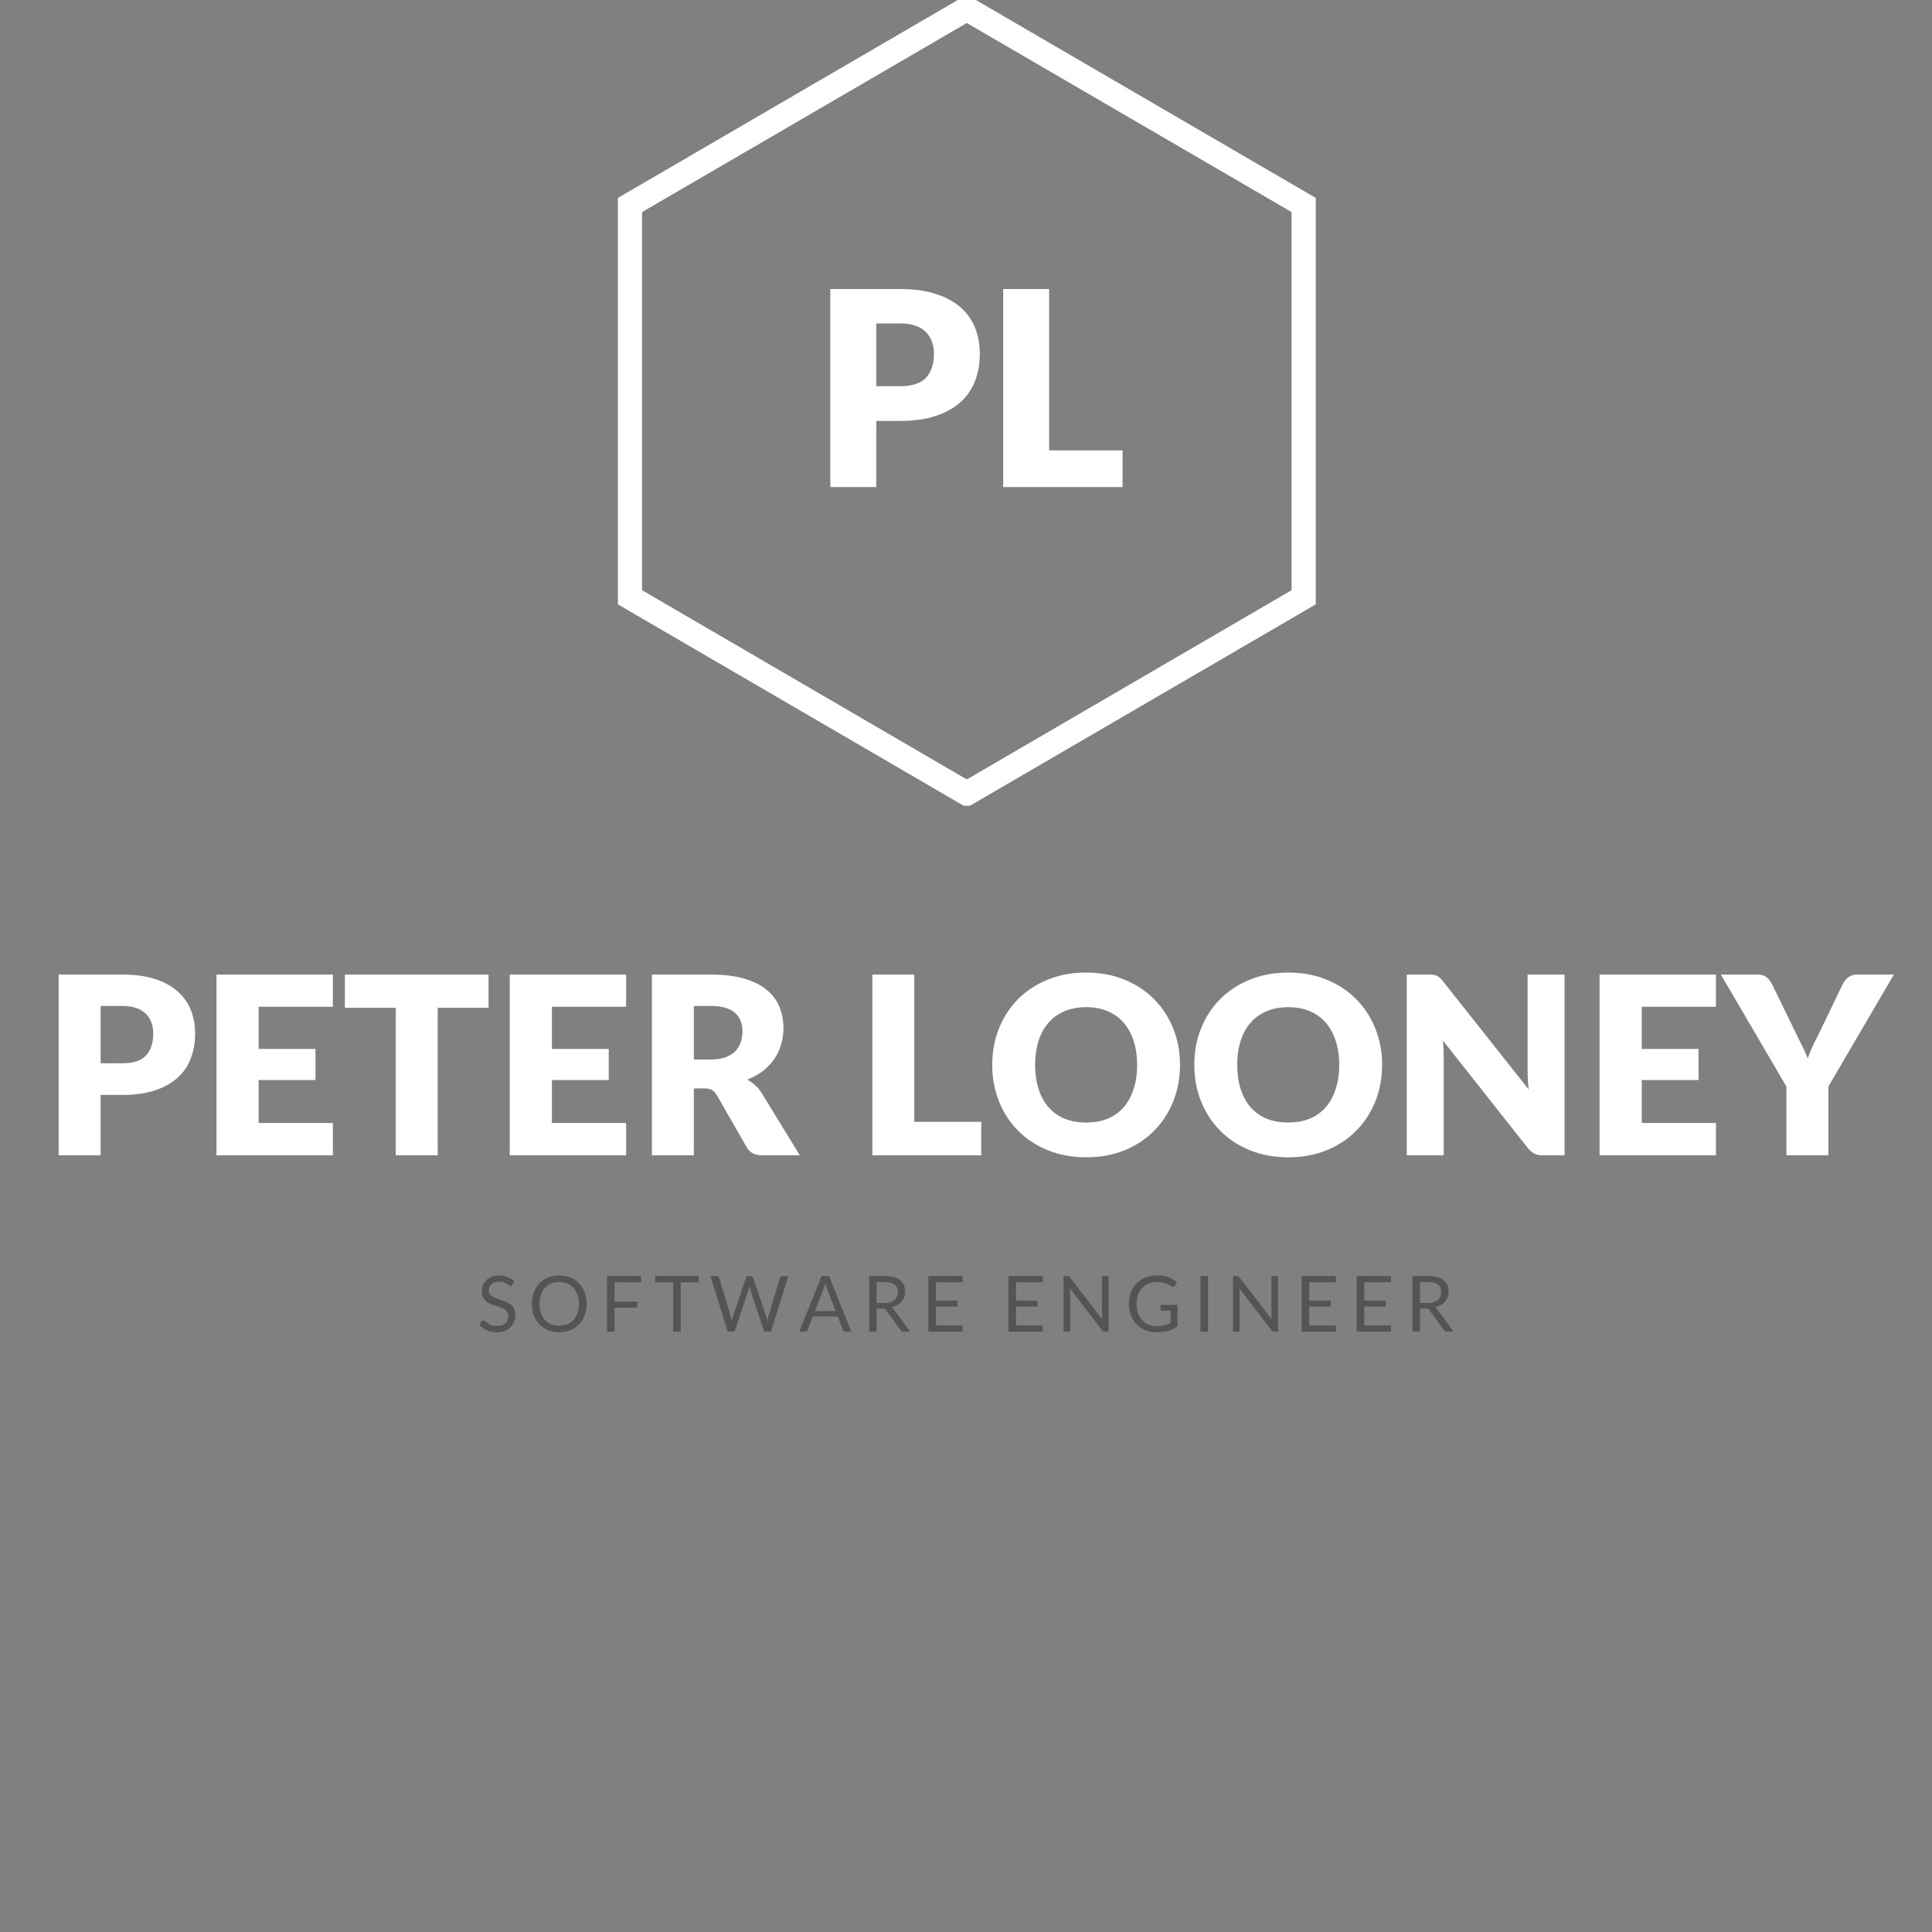 <?xml version="1.0" encoding="UTF-8"?>
<svg xmlns="http://www.w3.org/2000/svg" xmlns:xlink="http://www.w3.org/1999/xlink" width="375pt" height="375pt" viewBox="0 0 375 375" version="1.2">
<rect x="0" y="0" width="375" height="375" fill="#808080" stroke="none"/>
<defs>
<g>
<symbol overflow="visible" id="glyph0-0">
<path style="stroke:none;" d="M 6.062 -30.391 C 7.156 -31.234 8.383 -31.93 9.75 -32.484 C 11.125 -33.047 12.738 -33.328 14.594 -33.328 C 15.957 -33.328 17.16 -33.148 18.203 -32.797 C 19.254 -32.441 20.141 -31.945 20.859 -31.312 C 21.586 -30.676 22.133 -29.91 22.5 -29.016 C 22.875 -28.117 23.062 -27.129 23.062 -26.047 C 23.062 -25.078 22.945 -24.238 22.719 -23.531 C 22.488 -22.832 22.203 -22.227 21.859 -21.719 C 21.516 -21.207 21.133 -20.766 20.719 -20.391 C 20.312 -20.023 19.91 -19.68 19.516 -19.359 C 19.129 -19.047 18.785 -18.738 18.484 -18.438 C 18.191 -18.145 17.992 -17.812 17.891 -17.438 L 17.172 -15.062 L 11.578 -15.062 L 11 -18.016 C 10.863 -18.703 10.879 -19.285 11.047 -19.766 C 11.211 -20.254 11.461 -20.688 11.797 -21.062 C 12.129 -21.445 12.508 -21.789 12.938 -22.094 C 13.375 -22.406 13.781 -22.727 14.156 -23.062 C 14.531 -23.395 14.844 -23.754 15.094 -24.141 C 15.352 -24.523 15.484 -24.988 15.484 -25.531 C 15.484 -25.938 15.367 -26.273 15.141 -26.547 C 14.91 -26.828 14.477 -26.969 13.844 -26.969 C 13.281 -26.969 12.816 -26.922 12.453 -26.828 C 12.086 -26.742 11.766 -26.645 11.484 -26.531 C 11.211 -26.414 10.957 -26.312 10.719 -26.219 C 10.488 -26.133 10.211 -26.094 9.891 -26.094 C 9.141 -26.094 8.586 -26.41 8.234 -27.047 Z M 9.875 -8.734 C 9.875 -9.316 9.977 -9.859 10.188 -10.359 C 10.395 -10.859 10.691 -11.289 11.078 -11.656 C 11.461 -12.031 11.91 -12.32 12.422 -12.531 C 12.93 -12.738 13.492 -12.844 14.109 -12.844 C 14.691 -12.844 15.238 -12.738 15.75 -12.531 C 16.258 -12.32 16.703 -12.031 17.078 -11.656 C 17.461 -11.289 17.766 -10.859 17.984 -10.359 C 18.203 -9.859 18.312 -9.316 18.312 -8.734 C 18.312 -8.148 18.203 -7.609 17.984 -7.109 C 17.766 -6.609 17.461 -6.172 17.078 -5.797 C 16.703 -5.43 16.258 -5.141 15.75 -4.922 C 15.238 -4.711 14.691 -4.609 14.109 -4.609 C 13.492 -4.609 12.93 -4.711 12.422 -4.922 C 11.91 -5.141 11.461 -5.43 11.078 -5.797 C 10.691 -6.172 10.395 -6.609 10.188 -7.109 C 9.977 -7.609 9.875 -8.148 9.875 -8.734 Z M 1.062 -38.438 L 28.578 -38.438 L 28.578 0 L 1.062 0 Z M 3.094 -2.109 L 26.281 -2.109 L 26.281 -36.328 L 3.094 -36.328 Z M 3.094 -2.109 "/>
</symbol>
<symbol overflow="visible" id="glyph0-1">
<path style="stroke:none;" d="M 17.281 -19.578 C 19.602 -19.578 21.273 -20.129 22.297 -21.234 C 23.316 -22.348 23.828 -23.895 23.828 -25.875 C 23.828 -26.758 23.691 -27.562 23.422 -28.281 C 23.16 -29 22.758 -29.617 22.219 -30.141 C 21.688 -30.66 21.008 -31.062 20.188 -31.344 C 19.375 -31.625 18.406 -31.766 17.281 -31.766 L 12.641 -31.766 L 12.641 -19.578 Z M 17.281 -38.438 C 19.988 -38.438 22.312 -38.113 24.25 -37.469 C 26.195 -36.832 27.801 -35.953 29.062 -34.828 C 30.32 -33.703 31.25 -32.375 31.844 -30.844 C 32.438 -29.312 32.734 -27.656 32.734 -25.875 C 32.734 -23.957 32.426 -22.195 31.812 -20.594 C 31.195 -19 30.254 -17.629 28.984 -16.484 C 27.723 -15.348 26.117 -14.457 24.172 -13.812 C 22.234 -13.164 19.938 -12.844 17.281 -12.844 L 12.641 -12.844 L 12.641 0 L 3.719 0 L 3.719 -38.438 Z M 17.281 -38.438 "/>
</symbol>
<symbol overflow="visible" id="glyph0-2">
<path style="stroke:none;" d="M 26.891 -7.125 L 26.891 0 L 3.719 0 L 3.719 -38.438 L 12.641 -38.438 L 12.641 -7.125 Z M 26.891 -7.125 "/>
</symbol>
<symbol overflow="visible" id="glyph1-0">
<path style="stroke:none;" d="M 5.531 -27.734 C 6.531 -28.504 7.656 -29.141 8.906 -29.641 C 10.156 -30.148 11.625 -30.406 13.312 -30.406 C 14.562 -30.406 15.664 -30.242 16.625 -29.922 C 17.582 -29.609 18.391 -29.16 19.047 -28.578 C 19.703 -28.004 20.195 -27.305 20.531 -26.484 C 20.875 -25.672 21.047 -24.766 21.047 -23.766 C 21.047 -22.879 20.941 -22.113 20.734 -21.469 C 20.523 -20.832 20.266 -20.281 19.953 -19.812 C 19.641 -19.352 19.289 -18.953 18.906 -18.609 C 18.531 -18.273 18.164 -17.961 17.812 -17.672 C 17.457 -17.379 17.145 -17.098 16.875 -16.828 C 16.602 -16.555 16.422 -16.254 16.328 -15.922 L 15.672 -13.75 L 10.562 -13.75 L 10.047 -16.453 C 9.91 -17.078 9.922 -17.609 10.078 -18.047 C 10.234 -18.484 10.461 -18.875 10.766 -19.219 C 11.066 -19.57 11.414 -19.891 11.812 -20.172 C 12.207 -20.453 12.578 -20.742 12.922 -21.047 C 13.266 -21.348 13.551 -21.676 13.781 -22.031 C 14.02 -22.383 14.141 -22.812 14.141 -23.312 C 14.141 -23.676 14.035 -23.984 13.828 -24.234 C 13.617 -24.484 13.223 -24.609 12.641 -24.609 C 12.129 -24.609 11.703 -24.566 11.359 -24.484 C 11.023 -24.398 10.734 -24.305 10.484 -24.203 C 10.234 -24.098 10 -24.004 9.781 -23.922 C 9.57 -23.848 9.32 -23.812 9.031 -23.812 C 8.344 -23.812 7.836 -24.102 7.516 -24.688 Z M 9 -7.969 C 9 -8.5 9.094 -8.992 9.281 -9.453 C 9.477 -9.91 9.754 -10.305 10.109 -10.641 C 10.461 -10.973 10.875 -11.234 11.344 -11.422 C 11.812 -11.617 12.32 -11.719 12.875 -11.719 C 13.406 -11.719 13.906 -11.617 14.375 -11.422 C 14.844 -11.234 15.25 -10.973 15.594 -10.641 C 15.938 -10.305 16.207 -9.91 16.406 -9.453 C 16.602 -8.992 16.703 -8.5 16.703 -7.969 C 16.703 -7.438 16.602 -6.941 16.406 -6.484 C 16.207 -6.023 15.938 -5.629 15.594 -5.297 C 15.25 -4.961 14.844 -4.695 14.375 -4.5 C 13.906 -4.312 13.406 -4.219 12.875 -4.219 C 12.32 -4.219 11.812 -4.312 11.344 -4.5 C 10.875 -4.695 10.461 -4.961 10.109 -5.297 C 9.754 -5.629 9.477 -6.023 9.281 -6.484 C 9.094 -6.941 9 -7.438 9 -7.969 Z M 0.969 -35.078 L 26.078 -35.078 L 26.078 0 L 0.969 0 Z M 2.812 -1.922 L 23.984 -1.922 L 23.984 -33.156 L 2.812 -33.156 Z M 2.812 -1.922 "/>
</symbol>
<symbol overflow="visible" id="glyph1-1">
<path style="stroke:none;" d="M 15.766 -17.859 C 17.891 -17.859 19.414 -18.363 20.344 -19.375 C 21.281 -20.395 21.75 -21.812 21.75 -23.625 C 21.75 -24.426 21.625 -25.156 21.375 -25.812 C 21.133 -26.469 20.77 -27.031 20.281 -27.5 C 19.789 -27.977 19.172 -28.344 18.422 -28.594 C 17.68 -28.852 16.797 -28.984 15.766 -28.984 L 11.531 -28.984 L 11.531 -17.859 Z M 15.766 -35.078 C 18.242 -35.078 20.367 -34.785 22.141 -34.203 C 23.91 -33.617 25.367 -32.812 26.516 -31.781 C 27.672 -30.75 28.52 -29.535 29.062 -28.141 C 29.602 -26.742 29.875 -25.238 29.875 -23.625 C 29.875 -21.875 29.594 -20.266 29.031 -18.797 C 28.477 -17.336 27.625 -16.086 26.469 -15.047 C 25.312 -14.004 23.844 -13.188 22.062 -12.594 C 20.289 -12.008 18.191 -11.719 15.766 -11.719 L 11.531 -11.719 L 11.531 0 L 3.391 0 L 3.391 -35.078 Z M 15.766 -35.078 "/>
</symbol>
<symbol overflow="visible" id="glyph1-2">
<path style="stroke:none;" d="M 11.578 -28.828 L 11.578 -20.641 L 22.609 -20.641 L 22.609 -14.609 L 11.578 -14.609 L 11.578 -6.266 L 25.984 -6.266 L 25.984 0 L 3.391 0 L 3.391 -35.078 L 25.984 -35.078 L 25.984 -28.828 Z M 11.578 -28.828 "/>
</symbol>
<symbol overflow="visible" id="glyph1-3">
<path style="stroke:none;" d="M 28.609 -28.625 L 18.734 -28.625 L 18.734 0 L 10.594 0 L 10.594 -28.625 L 0.719 -28.625 L 0.719 -35.078 L 28.609 -35.078 Z M 28.609 -28.625 "/>
</symbol>
<symbol overflow="visible" id="glyph1-4">
<path style="stroke:none;" d="M 14.812 -18.594 C 15.914 -18.594 16.859 -18.734 17.641 -19.016 C 18.422 -19.297 19.055 -19.68 19.547 -20.172 C 20.047 -20.672 20.406 -21.254 20.625 -21.922 C 20.852 -22.586 20.969 -23.305 20.969 -24.078 C 20.969 -25.617 20.469 -26.82 19.469 -27.688 C 18.469 -28.551 16.914 -28.984 14.812 -28.984 L 11.531 -28.984 L 11.531 -18.594 Z M 32.094 0 L 24.734 0 C 23.367 0 22.391 -0.516 21.797 -1.547 L 15.969 -11.719 C 15.688 -12.156 15.379 -12.473 15.047 -12.672 C 14.711 -12.879 14.234 -12.984 13.609 -12.984 L 11.531 -12.984 L 11.531 0 L 3.391 0 L 3.391 -35.078 L 14.812 -35.078 C 17.344 -35.078 19.504 -34.816 21.297 -34.297 C 23.086 -33.773 24.547 -33.047 25.672 -32.109 C 26.805 -31.18 27.629 -30.082 28.141 -28.812 C 28.66 -27.551 28.922 -26.176 28.922 -24.688 C 28.922 -23.539 28.766 -22.461 28.453 -21.453 C 28.148 -20.441 27.703 -19.504 27.109 -18.641 C 26.516 -17.785 25.781 -17.02 24.906 -16.344 C 24.031 -15.676 23.023 -15.125 21.891 -14.688 C 22.422 -14.414 22.914 -14.07 23.375 -13.656 C 23.844 -13.25 24.258 -12.766 24.625 -12.203 Z M 32.094 0 "/>
</symbol>
<symbol overflow="visible" id="glyph1-5">
<path style="stroke:none;" d=""/>
</symbol>
<symbol overflow="visible" id="glyph1-6">
<path style="stroke:none;" d="M 24.531 -6.5 L 24.531 0 L 3.391 0 L 3.391 -35.078 L 11.531 -35.078 L 11.531 -6.5 Z M 24.531 -6.5 "/>
</symbol>
<symbol overflow="visible" id="glyph1-7">
<path style="stroke:none;" d="M 37.828 -17.547 C 37.828 -15.016 37.391 -12.656 36.516 -10.469 C 35.641 -8.289 34.406 -6.395 32.812 -4.781 C 31.227 -3.164 29.316 -1.898 27.078 -0.984 C 24.836 -0.066 22.352 0.391 19.625 0.391 C 16.895 0.391 14.406 -0.066 12.156 -0.984 C 9.906 -1.898 7.984 -3.164 6.391 -4.781 C 4.797 -6.395 3.562 -8.289 2.688 -10.469 C 1.812 -12.656 1.375 -15.016 1.375 -17.547 C 1.375 -20.086 1.812 -22.445 2.688 -24.625 C 3.562 -26.812 4.797 -28.707 6.391 -30.312 C 7.984 -31.914 9.906 -33.176 12.156 -34.094 C 14.406 -35.008 16.895 -35.469 19.625 -35.469 C 22.352 -35.469 24.836 -35.004 27.078 -34.078 C 29.316 -33.16 31.227 -31.895 32.812 -30.281 C 34.406 -28.676 35.641 -26.781 36.516 -24.594 C 37.391 -22.414 37.828 -20.066 37.828 -17.547 Z M 29.5 -17.547 C 29.5 -19.285 29.27 -20.848 28.812 -22.234 C 28.363 -23.617 27.719 -24.789 26.875 -25.75 C 26.039 -26.719 25.008 -27.457 23.781 -27.969 C 22.562 -28.488 21.176 -28.75 19.625 -28.75 C 18.051 -28.75 16.648 -28.488 15.422 -27.969 C 14.191 -27.457 13.156 -26.719 12.312 -25.75 C 11.469 -24.789 10.82 -23.617 10.375 -22.234 C 9.926 -20.848 9.703 -19.285 9.703 -17.547 C 9.703 -15.797 9.926 -14.227 10.375 -12.844 C 10.82 -11.457 11.469 -10.281 12.312 -9.312 C 13.156 -8.352 14.191 -7.617 15.422 -7.109 C 16.648 -6.609 18.051 -6.359 19.625 -6.359 C 21.176 -6.359 22.562 -6.609 23.781 -7.109 C 25.008 -7.617 26.039 -8.352 26.875 -9.312 C 27.719 -10.281 28.363 -11.457 28.812 -12.844 C 29.27 -14.227 29.5 -15.797 29.5 -17.547 Z M 29.5 -17.547 "/>
</symbol>
<symbol overflow="visible" id="glyph1-8">
<path style="stroke:none;" d="M 34.016 -35.078 L 34.016 0 L 29.781 0 C 29.156 0 28.629 -0.098 28.203 -0.297 C 27.773 -0.504 27.352 -0.852 26.938 -1.344 L 10.406 -22.266 C 10.469 -21.641 10.508 -21.035 10.531 -20.453 C 10.551 -19.867 10.562 -19.32 10.562 -18.812 L 10.562 0 L 3.391 0 L 3.391 -35.078 L 7.688 -35.078 C 8.031 -35.078 8.32 -35.062 8.562 -35.031 C 8.812 -35 9.031 -34.938 9.219 -34.844 C 9.414 -34.758 9.602 -34.633 9.781 -34.469 C 9.957 -34.312 10.156 -34.098 10.375 -33.828 L 27.062 -12.766 C 26.977 -13.43 26.922 -14.082 26.891 -14.719 C 26.859 -15.352 26.844 -15.953 26.844 -16.516 L 26.844 -35.078 Z M 34.016 -35.078 "/>
</symbol>
<symbol overflow="visible" id="glyph1-9">
<path style="stroke:none;" d="M 20.203 -13.344 L 20.203 0 L 12.062 0 L 12.062 -13.344 L -0.656 -35.078 L 6.531 -35.078 C 7.227 -35.078 7.781 -34.91 8.188 -34.578 C 8.602 -34.254 8.945 -33.836 9.219 -33.328 L 14.188 -23.109 C 14.602 -22.305 14.977 -21.555 15.312 -20.859 C 15.645 -20.16 15.941 -19.477 16.203 -18.812 C 16.441 -19.5 16.719 -20.191 17.031 -20.891 C 17.344 -21.586 17.707 -22.328 18.125 -23.109 L 23.047 -33.328 C 23.16 -33.535 23.297 -33.742 23.453 -33.953 C 23.609 -34.16 23.797 -34.348 24.016 -34.516 C 24.234 -34.68 24.484 -34.816 24.766 -34.922 C 25.047 -35.023 25.352 -35.078 25.688 -35.078 L 32.922 -35.078 Z M 20.203 -13.344 "/>
</symbol>
<symbol overflow="visible" id="glyph2-0">
<path style="stroke:none;" d="M 1.875 -8.578 C 2 -8.691 2.133 -8.797 2.281 -8.891 C 2.426 -8.984 2.582 -9.066 2.75 -9.141 C 2.926 -9.211 3.113 -9.27 3.312 -9.312 C 3.508 -9.352 3.723 -9.375 3.953 -9.375 C 4.266 -9.375 4.551 -9.332 4.812 -9.25 C 5.07 -9.164 5.289 -9.039 5.469 -8.875 C 5.656 -8.719 5.801 -8.523 5.906 -8.297 C 6.008 -8.066 6.062 -7.812 6.062 -7.531 C 6.062 -7.258 6.02 -7.02 5.938 -6.812 C 5.863 -6.613 5.77 -6.441 5.656 -6.297 C 5.539 -6.148 5.414 -6.02 5.281 -5.906 C 5.145 -5.801 5.016 -5.703 4.891 -5.609 C 4.773 -5.516 4.676 -5.422 4.594 -5.328 C 4.508 -5.234 4.457 -5.129 4.438 -5.016 L 4.297 -4.219 L 3.391 -4.219 L 3.297 -5.094 C 3.273 -5.27 3.297 -5.422 3.359 -5.547 C 3.422 -5.672 3.508 -5.785 3.625 -5.891 C 3.738 -6.004 3.863 -6.109 4 -6.203 C 4.145 -6.305 4.273 -6.414 4.391 -6.531 C 4.516 -6.656 4.613 -6.785 4.688 -6.922 C 4.77 -7.066 4.812 -7.242 4.812 -7.453 C 4.812 -7.703 4.719 -7.898 4.531 -8.047 C 4.352 -8.203 4.125 -8.281 3.844 -8.281 C 3.633 -8.281 3.457 -8.254 3.312 -8.203 C 3.176 -8.16 3.055 -8.113 2.953 -8.062 C 2.859 -8.008 2.773 -7.957 2.703 -7.906 C 2.629 -7.863 2.566 -7.844 2.516 -7.844 C 2.391 -7.844 2.297 -7.898 2.234 -8.016 Z M 2.984 -2.203 C 2.984 -2.43 3.062 -2.625 3.219 -2.781 C 3.375 -2.945 3.57 -3.031 3.812 -3.031 C 3.914 -3.031 4.016 -3.008 4.109 -2.969 C 4.211 -2.926 4.301 -2.863 4.375 -2.781 C 4.445 -2.707 4.504 -2.617 4.547 -2.516 C 4.598 -2.422 4.625 -2.316 4.625 -2.203 C 4.625 -2.086 4.598 -1.977 4.547 -1.875 C 4.504 -1.77 4.445 -1.68 4.375 -1.609 C 4.301 -1.535 4.211 -1.477 4.109 -1.438 C 4.016 -1.395 3.914 -1.375 3.812 -1.375 C 3.57 -1.375 3.375 -1.453 3.219 -1.609 C 3.062 -1.766 2.984 -1.961 2.984 -2.203 Z M 0.344 -10.781 L 7.672 -10.781 L 7.672 0 L 0.344 0 Z M 0.719 -0.406 L 7.234 -0.406 L 7.234 -10.375 L 0.719 -10.375 Z M 0.719 -0.406 "/>
</symbol>
<symbol overflow="visible" id="glyph2-1">
<path style="stroke:none;" d="M 6.828 -9.094 C 6.785 -9.02 6.738 -8.961 6.688 -8.922 C 6.633 -8.891 6.57 -8.875 6.5 -8.875 C 6.406 -8.875 6.301 -8.914 6.188 -9 C 6.082 -9.082 5.941 -9.176 5.766 -9.281 C 5.586 -9.383 5.379 -9.477 5.141 -9.562 C 4.898 -9.645 4.609 -9.688 4.266 -9.688 C 3.93 -9.688 3.641 -9.641 3.391 -9.547 C 3.141 -9.461 2.93 -9.344 2.766 -9.188 C 2.598 -9.039 2.469 -8.863 2.375 -8.656 C 2.289 -8.457 2.25 -8.242 2.25 -8.016 C 2.25 -7.711 2.32 -7.461 2.469 -7.266 C 2.625 -7.066 2.82 -6.895 3.062 -6.75 C 3.312 -6.613 3.586 -6.492 3.891 -6.391 C 4.203 -6.285 4.52 -6.176 4.844 -6.062 C 5.164 -5.957 5.477 -5.832 5.781 -5.688 C 6.094 -5.551 6.367 -5.379 6.609 -5.172 C 6.859 -4.961 7.055 -4.703 7.203 -4.391 C 7.348 -4.086 7.422 -3.711 7.422 -3.266 C 7.422 -2.797 7.336 -2.352 7.172 -1.938 C 7.016 -1.531 6.781 -1.172 6.469 -0.859 C 6.164 -0.555 5.789 -0.316 5.344 -0.141 C 4.895 0.035 4.383 0.125 3.812 0.125 C 3.113 0.125 2.477 0 1.906 -0.25 C 1.332 -0.508 0.844 -0.852 0.438 -1.281 L 0.859 -1.984 C 0.898 -2.035 0.945 -2.078 1 -2.109 C 1.062 -2.148 1.129 -2.172 1.203 -2.172 C 1.305 -2.172 1.426 -2.113 1.562 -2 C 1.695 -1.883 1.863 -1.758 2.062 -1.625 C 2.27 -1.488 2.516 -1.363 2.797 -1.25 C 3.086 -1.145 3.441 -1.094 3.859 -1.094 C 4.203 -1.094 4.508 -1.141 4.781 -1.234 C 5.051 -1.328 5.281 -1.457 5.469 -1.625 C 5.656 -1.801 5.801 -2.008 5.906 -2.25 C 6.008 -2.5 6.062 -2.77 6.062 -3.062 C 6.062 -3.383 5.984 -3.648 5.828 -3.859 C 5.68 -4.066 5.488 -4.238 5.25 -4.375 C 5.008 -4.52 4.734 -4.641 4.422 -4.734 C 4.117 -4.836 3.805 -4.941 3.484 -5.047 C 3.16 -5.148 2.844 -5.27 2.531 -5.406 C 2.219 -5.539 1.941 -5.711 1.703 -5.922 C 1.461 -6.141 1.27 -6.41 1.125 -6.734 C 0.977 -7.055 0.906 -7.457 0.906 -7.938 C 0.906 -8.32 0.977 -8.691 1.125 -9.047 C 1.27 -9.398 1.484 -9.711 1.766 -9.984 C 2.047 -10.266 2.395 -10.488 2.812 -10.656 C 3.227 -10.82 3.703 -10.906 4.234 -10.906 C 4.836 -10.906 5.383 -10.805 5.875 -10.609 C 6.375 -10.422 6.812 -10.145 7.188 -9.781 Z M 6.828 -9.094 "/>
</symbol>
<symbol overflow="visible" id="glyph2-2">
<path style="stroke:none;" d="M 11.328 -5.391 C 11.328 -4.578 11.195 -3.832 10.938 -3.156 C 10.688 -2.488 10.328 -1.91 9.859 -1.422 C 9.391 -0.93 8.828 -0.551 8.172 -0.281 C 7.516 -0.02 6.789 0.109 6 0.109 C 5.207 0.109 4.484 -0.02 3.828 -0.281 C 3.18 -0.551 2.625 -0.93 2.156 -1.422 C 1.688 -1.91 1.32 -2.488 1.062 -3.156 C 0.812 -3.832 0.688 -4.578 0.688 -5.391 C 0.688 -6.191 0.812 -6.93 1.062 -7.609 C 1.32 -8.285 1.688 -8.867 2.156 -9.359 C 2.625 -9.848 3.18 -10.227 3.828 -10.5 C 4.484 -10.77 5.207 -10.906 6 -10.906 C 6.789 -10.906 7.516 -10.77 8.172 -10.5 C 8.828 -10.227 9.391 -9.848 9.859 -9.359 C 10.328 -8.867 10.688 -8.285 10.938 -7.609 C 11.195 -6.93 11.328 -6.191 11.328 -5.391 Z M 9.828 -5.391 C 9.828 -6.047 9.734 -6.633 9.547 -7.156 C 9.367 -7.688 9.113 -8.133 8.781 -8.5 C 8.457 -8.863 8.055 -9.145 7.578 -9.344 C 7.109 -9.539 6.582 -9.641 6 -9.641 C 5.426 -9.641 4.898 -9.539 4.422 -9.344 C 3.953 -9.145 3.551 -8.863 3.219 -8.5 C 2.883 -8.133 2.629 -7.688 2.453 -7.156 C 2.273 -6.633 2.188 -6.047 2.188 -5.391 C 2.188 -4.723 2.273 -4.129 2.453 -3.609 C 2.629 -3.086 2.883 -2.645 3.219 -2.281 C 3.551 -1.914 3.953 -1.633 4.422 -1.438 C 4.898 -1.25 5.426 -1.156 6 -1.156 C 6.582 -1.156 7.109 -1.25 7.578 -1.438 C 8.055 -1.633 8.457 -1.914 8.781 -2.281 C 9.113 -2.645 9.367 -3.086 9.547 -3.609 C 9.734 -4.129 9.828 -4.723 9.828 -5.391 Z M 9.828 -5.391 "/>
</symbol>
<symbol overflow="visible" id="glyph2-3">
<path style="stroke:none;" d="M 7.953 -10.781 L 7.953 -9.594 L 2.781 -9.594 L 2.781 -5.828 L 7.203 -5.828 L 7.203 -4.641 L 2.781 -4.641 L 2.781 0 L 1.312 0 L 1.312 -10.781 Z M 7.953 -10.781 "/>
</symbol>
<symbol overflow="visible" id="glyph2-4">
<path style="stroke:none;" d="M 8.656 -10.781 L 8.656 -9.562 L 5.172 -9.562 L 5.172 0 L 3.703 0 L 3.703 -9.562 L 0.203 -9.562 L 0.203 -10.781 Z M 8.656 -10.781 "/>
</symbol>
<symbol overflow="visible" id="glyph2-5">
<path style="stroke:none;" d="M 0.109 -10.781 L 1.312 -10.781 C 1.445 -10.781 1.555 -10.742 1.641 -10.672 C 1.723 -10.609 1.781 -10.531 1.812 -10.438 L 4.047 -2.938 C 4.078 -2.801 4.109 -2.656 4.141 -2.5 C 4.18 -2.344 4.219 -2.18 4.25 -2.016 C 4.281 -2.18 4.312 -2.344 4.344 -2.5 C 4.383 -2.664 4.426 -2.812 4.469 -2.938 L 7 -10.438 C 7.031 -10.52 7.086 -10.598 7.172 -10.672 C 7.266 -10.742 7.375 -10.781 7.5 -10.781 L 7.922 -10.781 C 8.055 -10.781 8.16 -10.742 8.234 -10.672 C 8.316 -10.609 8.379 -10.531 8.422 -10.438 L 10.938 -2.938 C 11.031 -2.676 11.113 -2.379 11.188 -2.047 C 11.207 -2.211 11.227 -2.367 11.25 -2.516 C 11.281 -2.672 11.316 -2.812 11.359 -2.938 L 13.594 -10.438 C 13.613 -10.531 13.664 -10.609 13.75 -10.672 C 13.844 -10.742 13.953 -10.781 14.078 -10.781 L 15.219 -10.781 L 11.859 0 L 10.547 0 L 7.812 -8.219 C 7.758 -8.375 7.711 -8.555 7.672 -8.766 C 7.641 -8.66 7.613 -8.562 7.594 -8.469 C 7.57 -8.383 7.551 -8.301 7.531 -8.219 L 4.781 0 L 3.469 0 Z M 0.109 -10.781 "/>
</symbol>
<symbol overflow="visible" id="glyph2-6">
<path style="stroke:none;" d="M 10.172 0 L 9.047 0 C 8.922 0 8.816 -0.031 8.734 -0.094 C 8.648 -0.164 8.586 -0.25 8.547 -0.344 L 7.547 -2.953 L 2.703 -2.953 L 1.703 -0.344 C 1.66 -0.25 1.598 -0.164 1.516 -0.094 C 1.43 -0.031 1.328 0 1.203 0 L 0.078 0 L 4.391 -10.781 L 5.875 -10.781 Z M 3.109 -4 L 7.141 -4 L 5.453 -8.391 C 5.336 -8.66 5.227 -9 5.125 -9.406 C 5.07 -9.195 5.016 -9.004 4.953 -8.828 C 4.898 -8.66 4.852 -8.508 4.812 -8.375 Z M 3.109 -4 "/>
</symbol>
<symbol overflow="visible" id="glyph2-7">
<path style="stroke:none;" d="M 2.906 -4.5 L 2.906 0 L 1.453 0 L 1.453 -10.781 L 4.5 -10.781 C 5.188 -10.781 5.773 -10.711 6.266 -10.578 C 6.766 -10.441 7.176 -10.238 7.5 -9.969 C 7.82 -9.707 8.062 -9.395 8.219 -9.031 C 8.375 -8.664 8.453 -8.254 8.453 -7.797 C 8.453 -7.41 8.391 -7.051 8.266 -6.719 C 8.148 -6.395 7.977 -6.098 7.75 -5.828 C 7.52 -5.566 7.238 -5.344 6.906 -5.156 C 6.582 -4.969 6.211 -4.828 5.797 -4.734 C 5.984 -4.629 6.145 -4.477 6.281 -4.281 L 9.422 0 L 8.141 0 C 7.867 0 7.672 -0.102 7.547 -0.312 L 4.75 -4.156 C 4.664 -4.281 4.57 -4.367 4.469 -4.422 C 4.363 -4.473 4.211 -4.5 4.016 -4.5 Z M 2.906 -5.562 L 4.438 -5.562 C 4.863 -5.562 5.238 -5.613 5.562 -5.719 C 5.883 -5.82 6.156 -5.969 6.375 -6.156 C 6.594 -6.344 6.754 -6.566 6.859 -6.828 C 6.973 -7.086 7.031 -7.375 7.031 -7.688 C 7.031 -8.332 6.816 -8.816 6.391 -9.141 C 5.973 -9.461 5.344 -9.625 4.5 -9.625 L 2.906 -9.625 Z M 2.906 -5.562 "/>
</symbol>
<symbol overflow="visible" id="glyph2-8">
<path style="stroke:none;" d="M 7.953 -10.781 L 7.953 -9.594 L 2.781 -9.594 L 2.781 -6.016 L 6.969 -6.016 L 6.969 -4.875 L 2.781 -4.875 L 2.781 -1.188 L 7.953 -1.188 L 7.953 0 L 1.312 0 L 1.312 -10.781 Z M 7.953 -10.781 "/>
</symbol>
<symbol overflow="visible" id="glyph2-9">
<path style="stroke:none;" d=""/>
</symbol>
<symbol overflow="visible" id="glyph2-10">
<path style="stroke:none;" d="M 2.062 -10.781 C 2.188 -10.781 2.281 -10.766 2.344 -10.734 C 2.406 -10.703 2.477 -10.633 2.562 -10.531 L 8.812 -2.406 C 8.789 -2.539 8.773 -2.664 8.766 -2.781 C 8.766 -2.906 8.766 -3.023 8.766 -3.141 L 8.766 -10.781 L 10.047 -10.781 L 10.047 0 L 9.312 0 C 9.195 0 9.098 -0.02 9.016 -0.062 C 8.941 -0.102 8.867 -0.172 8.797 -0.266 L 2.562 -8.375 C 2.57 -8.25 2.578 -8.125 2.578 -8 C 2.586 -7.883 2.594 -7.781 2.594 -7.688 L 2.594 0 L 1.312 0 L 1.312 -10.781 Z M 2.062 -10.781 "/>
</symbol>
<symbol overflow="visible" id="glyph2-11">
<path style="stroke:none;" d="M 6.109 -1.062 C 6.398 -1.062 6.664 -1.07 6.906 -1.094 C 7.156 -1.125 7.391 -1.164 7.609 -1.219 C 7.828 -1.281 8.031 -1.348 8.219 -1.422 C 8.406 -1.504 8.594 -1.594 8.781 -1.688 L 8.781 -4.062 L 7.125 -4.062 C 7.02 -4.062 6.938 -4.086 6.875 -4.141 C 6.82 -4.203 6.797 -4.273 6.797 -4.359 L 6.797 -5.188 L 10.109 -5.188 L 10.109 -1.047 C 9.836 -0.848 9.555 -0.676 9.266 -0.531 C 8.973 -0.383 8.66 -0.258 8.328 -0.156 C 7.992 -0.062 7.633 0.004 7.25 0.047 C 6.875 0.098 6.461 0.125 6.016 0.125 C 5.234 0.125 4.516 -0.008 3.859 -0.281 C 3.203 -0.551 2.641 -0.926 2.172 -1.406 C 1.703 -1.895 1.332 -2.477 1.062 -3.156 C 0.801 -3.832 0.672 -4.578 0.672 -5.391 C 0.672 -6.211 0.801 -6.961 1.062 -7.641 C 1.32 -8.316 1.691 -8.895 2.172 -9.375 C 2.648 -9.863 3.227 -10.238 3.906 -10.5 C 4.582 -10.77 5.344 -10.906 6.188 -10.906 C 6.613 -10.906 7.008 -10.875 7.375 -10.812 C 7.75 -10.75 8.094 -10.656 8.406 -10.531 C 8.719 -10.414 9.004 -10.273 9.266 -10.109 C 9.535 -9.941 9.785 -9.754 10.016 -9.547 L 9.594 -8.875 C 9.508 -8.738 9.398 -8.672 9.266 -8.672 C 9.191 -8.672 9.102 -8.695 9 -8.75 C 8.875 -8.82 8.734 -8.906 8.578 -9 C 8.422 -9.102 8.234 -9.203 8.016 -9.297 C 7.797 -9.391 7.531 -9.469 7.219 -9.531 C 6.914 -9.602 6.555 -9.641 6.141 -9.641 C 5.535 -9.641 4.988 -9.539 4.5 -9.344 C 4.008 -9.145 3.586 -8.859 3.234 -8.484 C 2.891 -8.117 2.625 -7.672 2.438 -7.141 C 2.258 -6.617 2.172 -6.035 2.172 -5.391 C 2.172 -4.703 2.266 -4.094 2.453 -3.562 C 2.648 -3.031 2.922 -2.578 3.266 -2.203 C 3.617 -1.828 4.035 -1.539 4.516 -1.344 C 5.004 -1.156 5.535 -1.062 6.109 -1.062 Z M 6.109 -1.062 "/>
</symbol>
<symbol overflow="visible" id="glyph2-12">
<path style="stroke:none;" d="M 3.047 0 L 1.578 0 L 1.578 -10.781 L 3.047 -10.781 Z M 3.047 0 "/>
</symbol>
</g>
<clipPath id="clip1">
  <path d="M 119.93 0 L 255.391 0 L 255.391 156.398 L 119.93 156.398 Z M 119.93 0 "/>
</clipPath>
</defs>
<g id="surface1">
<g clip-path="url(#clip1)" clip-rule="nonzero">
<path style=" stroke:none;fill-rule:nonzero;fill:rgb(100%,100%,100%);fill-opacity:1;" d="M 124.625 41.164 L 187.66 4.465 L 250.695 41.164 L 250.695 114.559 L 187.66 151.289 L 124.625 114.559 L 124.625 41.164 M 119.93 38.418 L 119.93 117.305 L 187.66 156.75 L 255.391 117.305 L 255.391 38.418 L 187.66 -1.023 Z M 119.93 38.418 "/>
</g>
<g style="fill:rgb(100%,100%,100%);fill-opacity:1;">
  <use xlink:href="#glyph0-1" x="157.447" y="94.543"/>
</g>
<g style="fill:rgb(100%,100%,100%);fill-opacity:1;">
  <use xlink:href="#glyph0-2" x="190.999" y="94.543"/>
</g>
<g style="fill:rgb(100%,100%,100%);fill-opacity:1;">
  <use xlink:href="#glyph1-1" x="7.996" y="224.242"/>
</g>
<g style="fill:rgb(100%,100%,100%);fill-opacity:1;">
  <use xlink:href="#glyph1-2" x="38.625" y="224.242"/>
</g>
<g style="fill:rgb(100%,100%,100%);fill-opacity:1;">
  <use xlink:href="#glyph1-3" x="66.22" y="224.242"/>
</g>
<g style="fill:rgb(100%,100%,100%);fill-opacity:1;">
  <use xlink:href="#glyph1-2" x="95.548" y="224.242"/>
</g>
<g style="fill:rgb(100%,100%,100%);fill-opacity:1;">
  <use xlink:href="#glyph1-4" x="123.143" y="224.242"/>
</g>
<g style="fill:rgb(100%,100%,100%);fill-opacity:1;">
  <use xlink:href="#glyph1-5" x="154.807" y="224.242"/>
</g>
<g style="fill:rgb(100%,100%,100%);fill-opacity:1;">
  <use xlink:href="#glyph1-6" x="165.931" y="224.242"/>
</g>
<g style="fill:rgb(100%,100%,100%);fill-opacity:1;">
  <use xlink:href="#glyph1-7" x="191.214" y="224.242"/>
</g>
<g style="fill:rgb(100%,100%,100%);fill-opacity:1;">
  <use xlink:href="#glyph1-7" x="230.439" y="224.242"/>
</g>
<g style="fill:rgb(100%,100%,100%);fill-opacity:1;">
  <use xlink:href="#glyph1-8" x="269.664" y="224.242"/>
</g>
<g style="fill:rgb(100%,100%,100%);fill-opacity:1;">
  <use xlink:href="#glyph1-2" x="307.083" y="224.242"/>
</g>
<g style="fill:rgb(100%,100%,100%);fill-opacity:1;">
  <use xlink:href="#glyph1-9" x="334.678" y="224.242"/>
</g>
<g style="fill:rgb(32.939%,32.939%,32.939%);fill-opacity:1;">
  <use xlink:href="#glyph2-1" x="92.617" y="258.468"/>
</g>
<g style="fill:rgb(32.939%,32.939%,32.939%);fill-opacity:1;">
  <use xlink:href="#glyph2-2" x="102.541" y="258.468"/>
</g>
<g style="fill:rgb(32.939%,32.939%,32.939%);fill-opacity:1;">
  <use xlink:href="#glyph2-3" x="116.495" y="258.468"/>
</g>
<g style="fill:rgb(32.939%,32.939%,32.939%);fill-opacity:1;">
  <use xlink:href="#glyph2-4" x="126.961" y="258.468"/>
</g>
<g style="fill:rgb(32.939%,32.939%,32.939%);fill-opacity:1;">
  <use xlink:href="#glyph2-5" x="137.788" y="258.468"/>
</g>
<g style="fill:rgb(32.939%,32.939%,32.939%);fill-opacity:1;">
  <use xlink:href="#glyph2-6" x="155.064" y="258.468"/>
</g>
<g style="fill:rgb(32.939%,32.939%,32.939%);fill-opacity:1;">
  <use xlink:href="#glyph2-7" x="167.244" y="258.468"/>
</g>
<g style="fill:rgb(32.939%,32.939%,32.939%);fill-opacity:1;">
  <use xlink:href="#glyph2-8" x="178.882" y="258.468"/>
</g>
<g style="fill:rgb(32.939%,32.939%,32.939%);fill-opacity:1;">
  <use xlink:href="#glyph2-9" x="189.574" y="258.468"/>
</g>
<g style="fill:rgb(32.939%,32.939%,32.939%);fill-opacity:1;">
  <use xlink:href="#glyph2-8" x="194.432" y="258.468"/>
</g>
<g style="fill:rgb(32.939%,32.939%,32.939%);fill-opacity:1;">
  <use xlink:href="#glyph2-10" x="205.123" y="258.468"/>
</g>
<g style="fill:rgb(32.939%,32.939%,32.939%);fill-opacity:1;">
  <use xlink:href="#glyph2-11" x="218.445" y="258.468"/>
</g>
<g style="fill:rgb(32.939%,32.939%,32.939%);fill-opacity:1;">
  <use xlink:href="#glyph2-12" x="231.437" y="258.468"/>
</g>
<g style="fill:rgb(32.939%,32.939%,32.939%);fill-opacity:1;">
  <use xlink:href="#glyph2-10" x="238.009" y="258.468"/>
</g>
<g style="fill:rgb(32.939%,32.939%,32.939%);fill-opacity:1;">
  <use xlink:href="#glyph2-8" x="251.331" y="258.468"/>
</g>
<g style="fill:rgb(32.939%,32.939%,32.939%);fill-opacity:1;">
  <use xlink:href="#glyph2-8" x="262.023" y="258.468"/>
</g>
<g style="fill:rgb(32.939%,32.939%,32.939%);fill-opacity:1;">
  <use xlink:href="#glyph2-7" x="272.714" y="258.468"/>
</g>
</g>
</svg>
